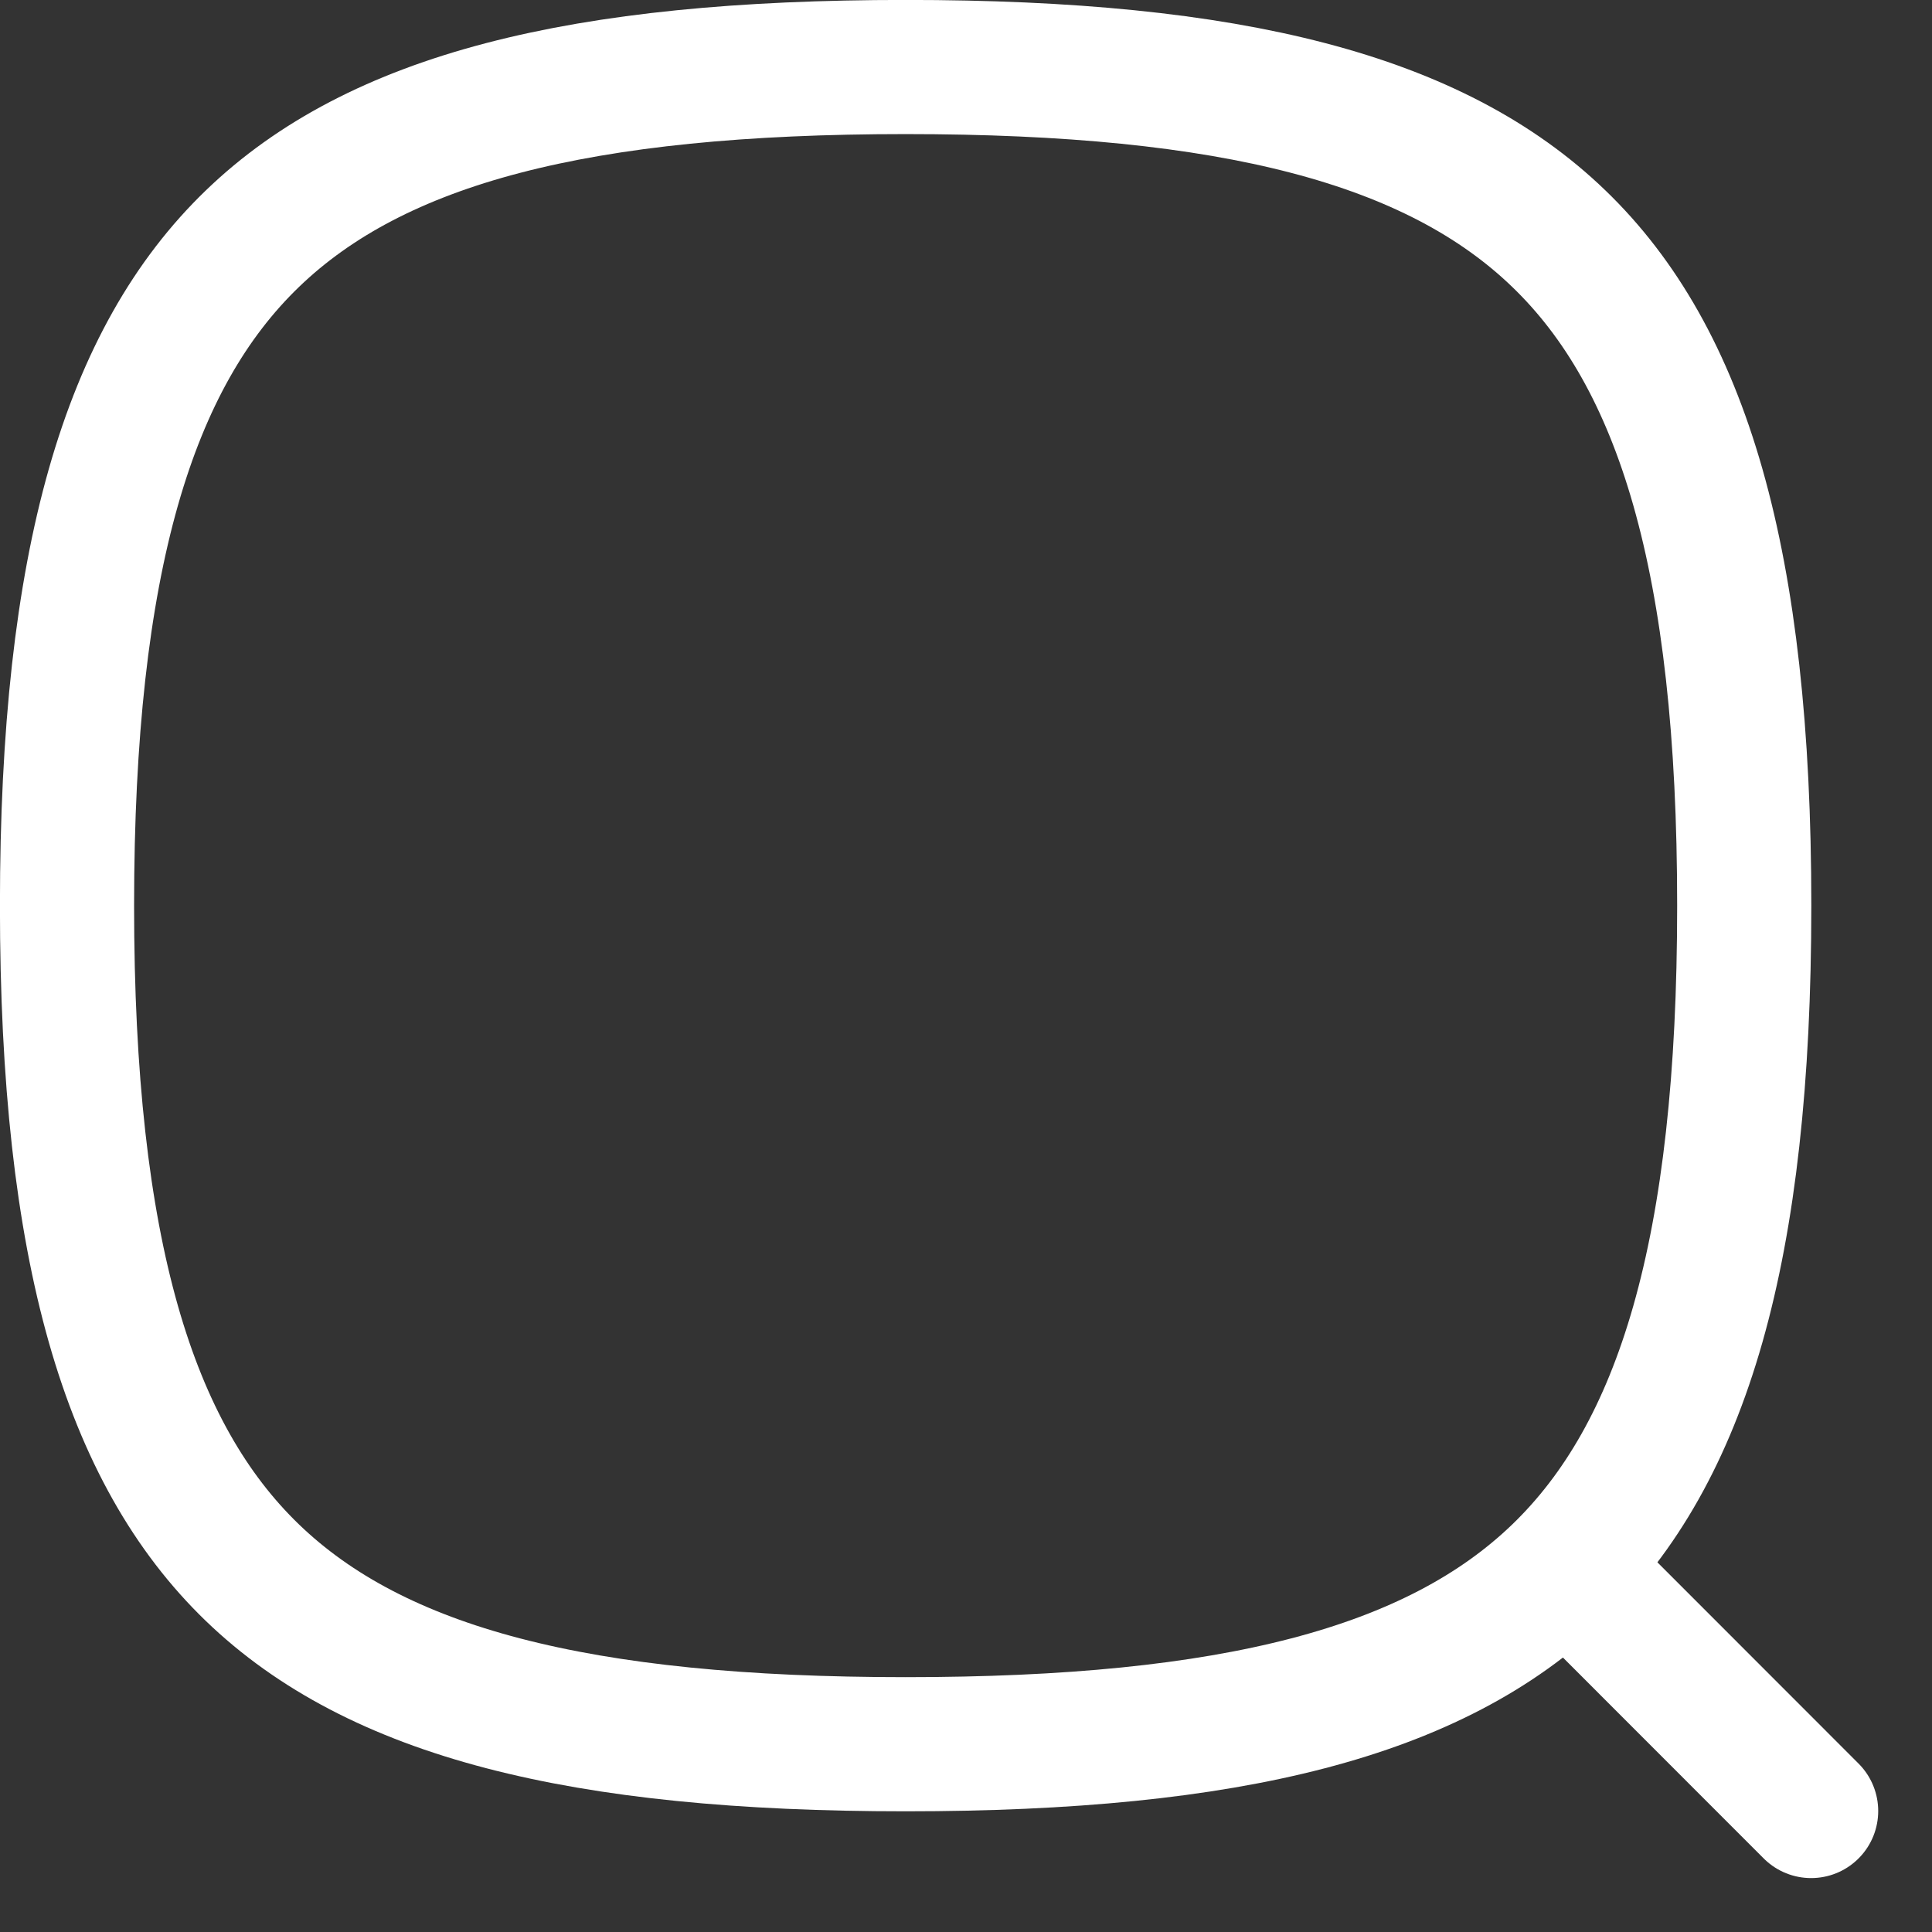 <svg width="15" height="15" viewBox="0 0 16 16" fill="none" xmlns="http://www.w3.org/2000/svg">
<rect x="0" y="0" width="16" height="16" fill="#333333" stroke="none"/>
<path d="M0.555 7.5C0.555 10.362 1.067 12.037 2.09 13.024C3.118 14.015 4.798 14.445 7.5 14.445C10.202 14.445 11.882 14.015 12.91 13.024C13.933 12.037 14.445 10.362 14.445 7.5C14.445 4.638 13.933 2.963 12.91 1.977C11.882 0.985 10.202 0.555 7.5 0.555C4.798 0.555 3.118 0.985 2.09 1.977C1.067 2.963 0.555 4.638 0.555 7.5Z" stroke="white" stroke-width="1.111" stroke-linecap="round" stroke-linejoin="round"/>
<path d="M14.999 14.998L13.295 13.293" stroke="white" stroke-width="1.111" stroke-linecap="round" stroke-linejoin="round"/>
</svg>
